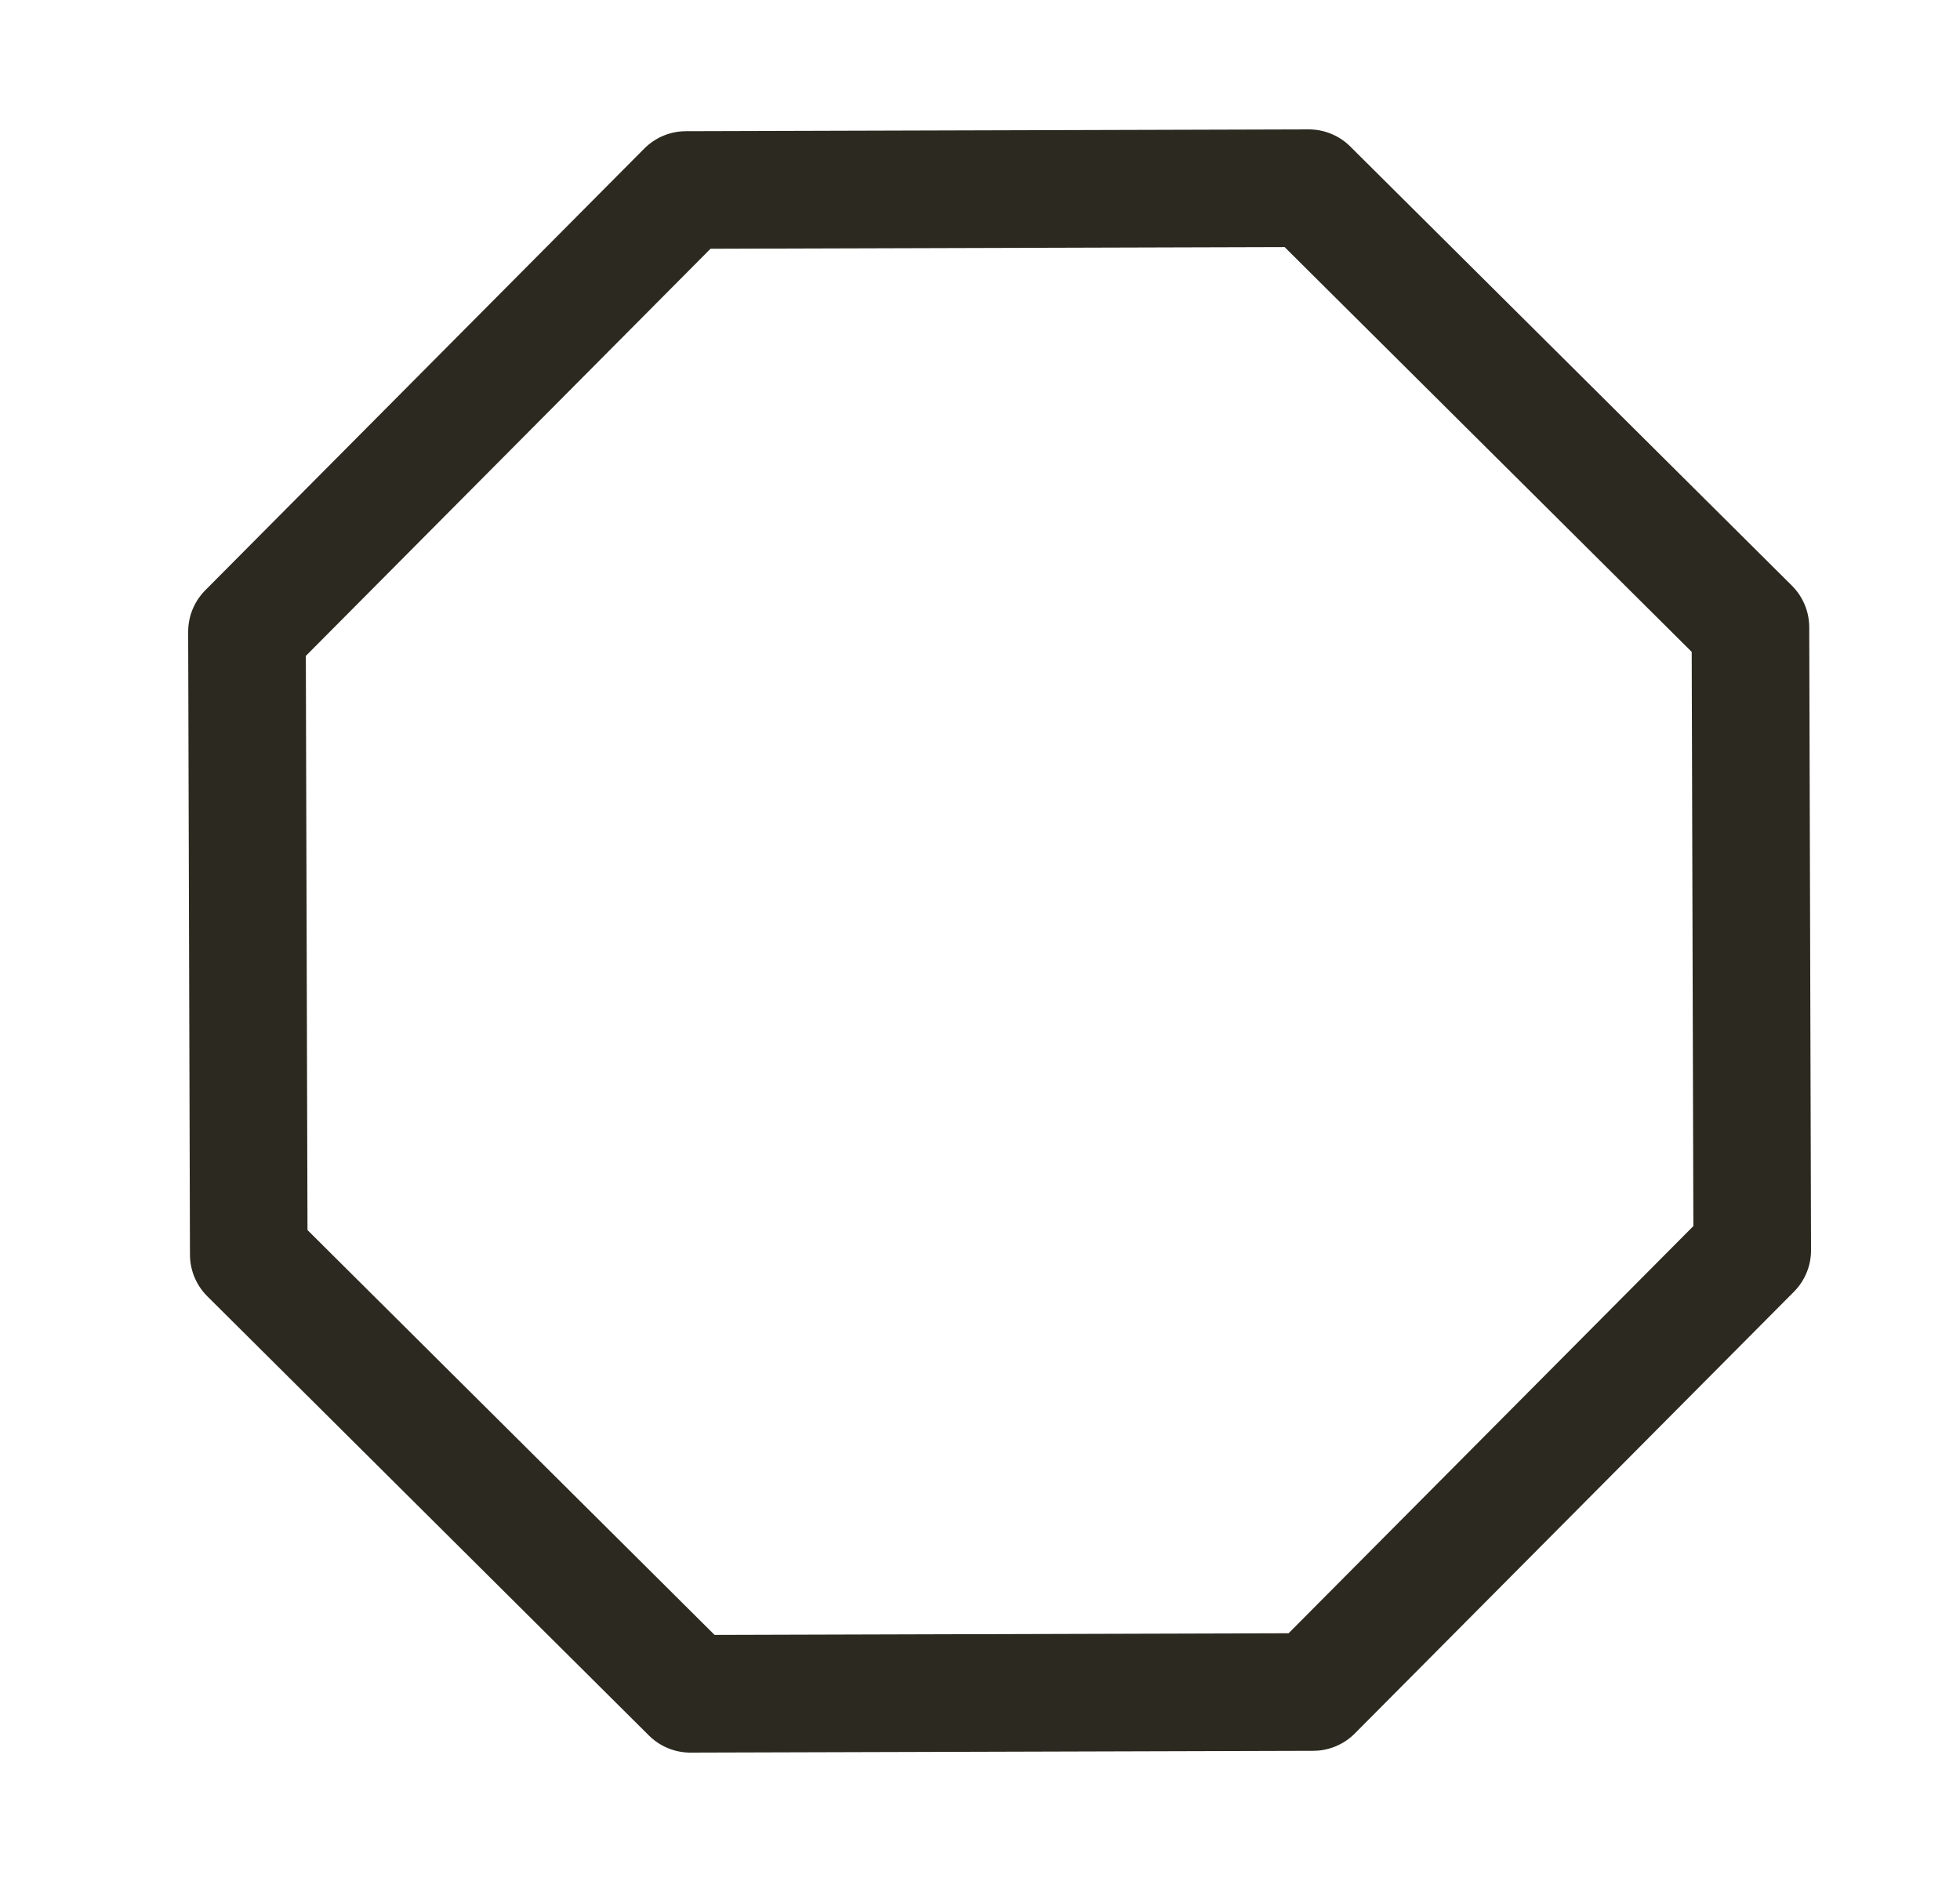 <svg width="25" height="24" viewBox="0 0 25 24" fill="none" xmlns="http://www.w3.org/2000/svg">
<path d="M16.694 2.4L22.327 8L22.35 15.944L16.749 21.577L8.806 21.6L3.173 15.999L3.15 8.056L8.75 2.423L16.694 2.4Z" stroke="#2C2920" stroke-width="1.5" stroke-linecap="square" stroke-linejoin="round"/>
</svg>
